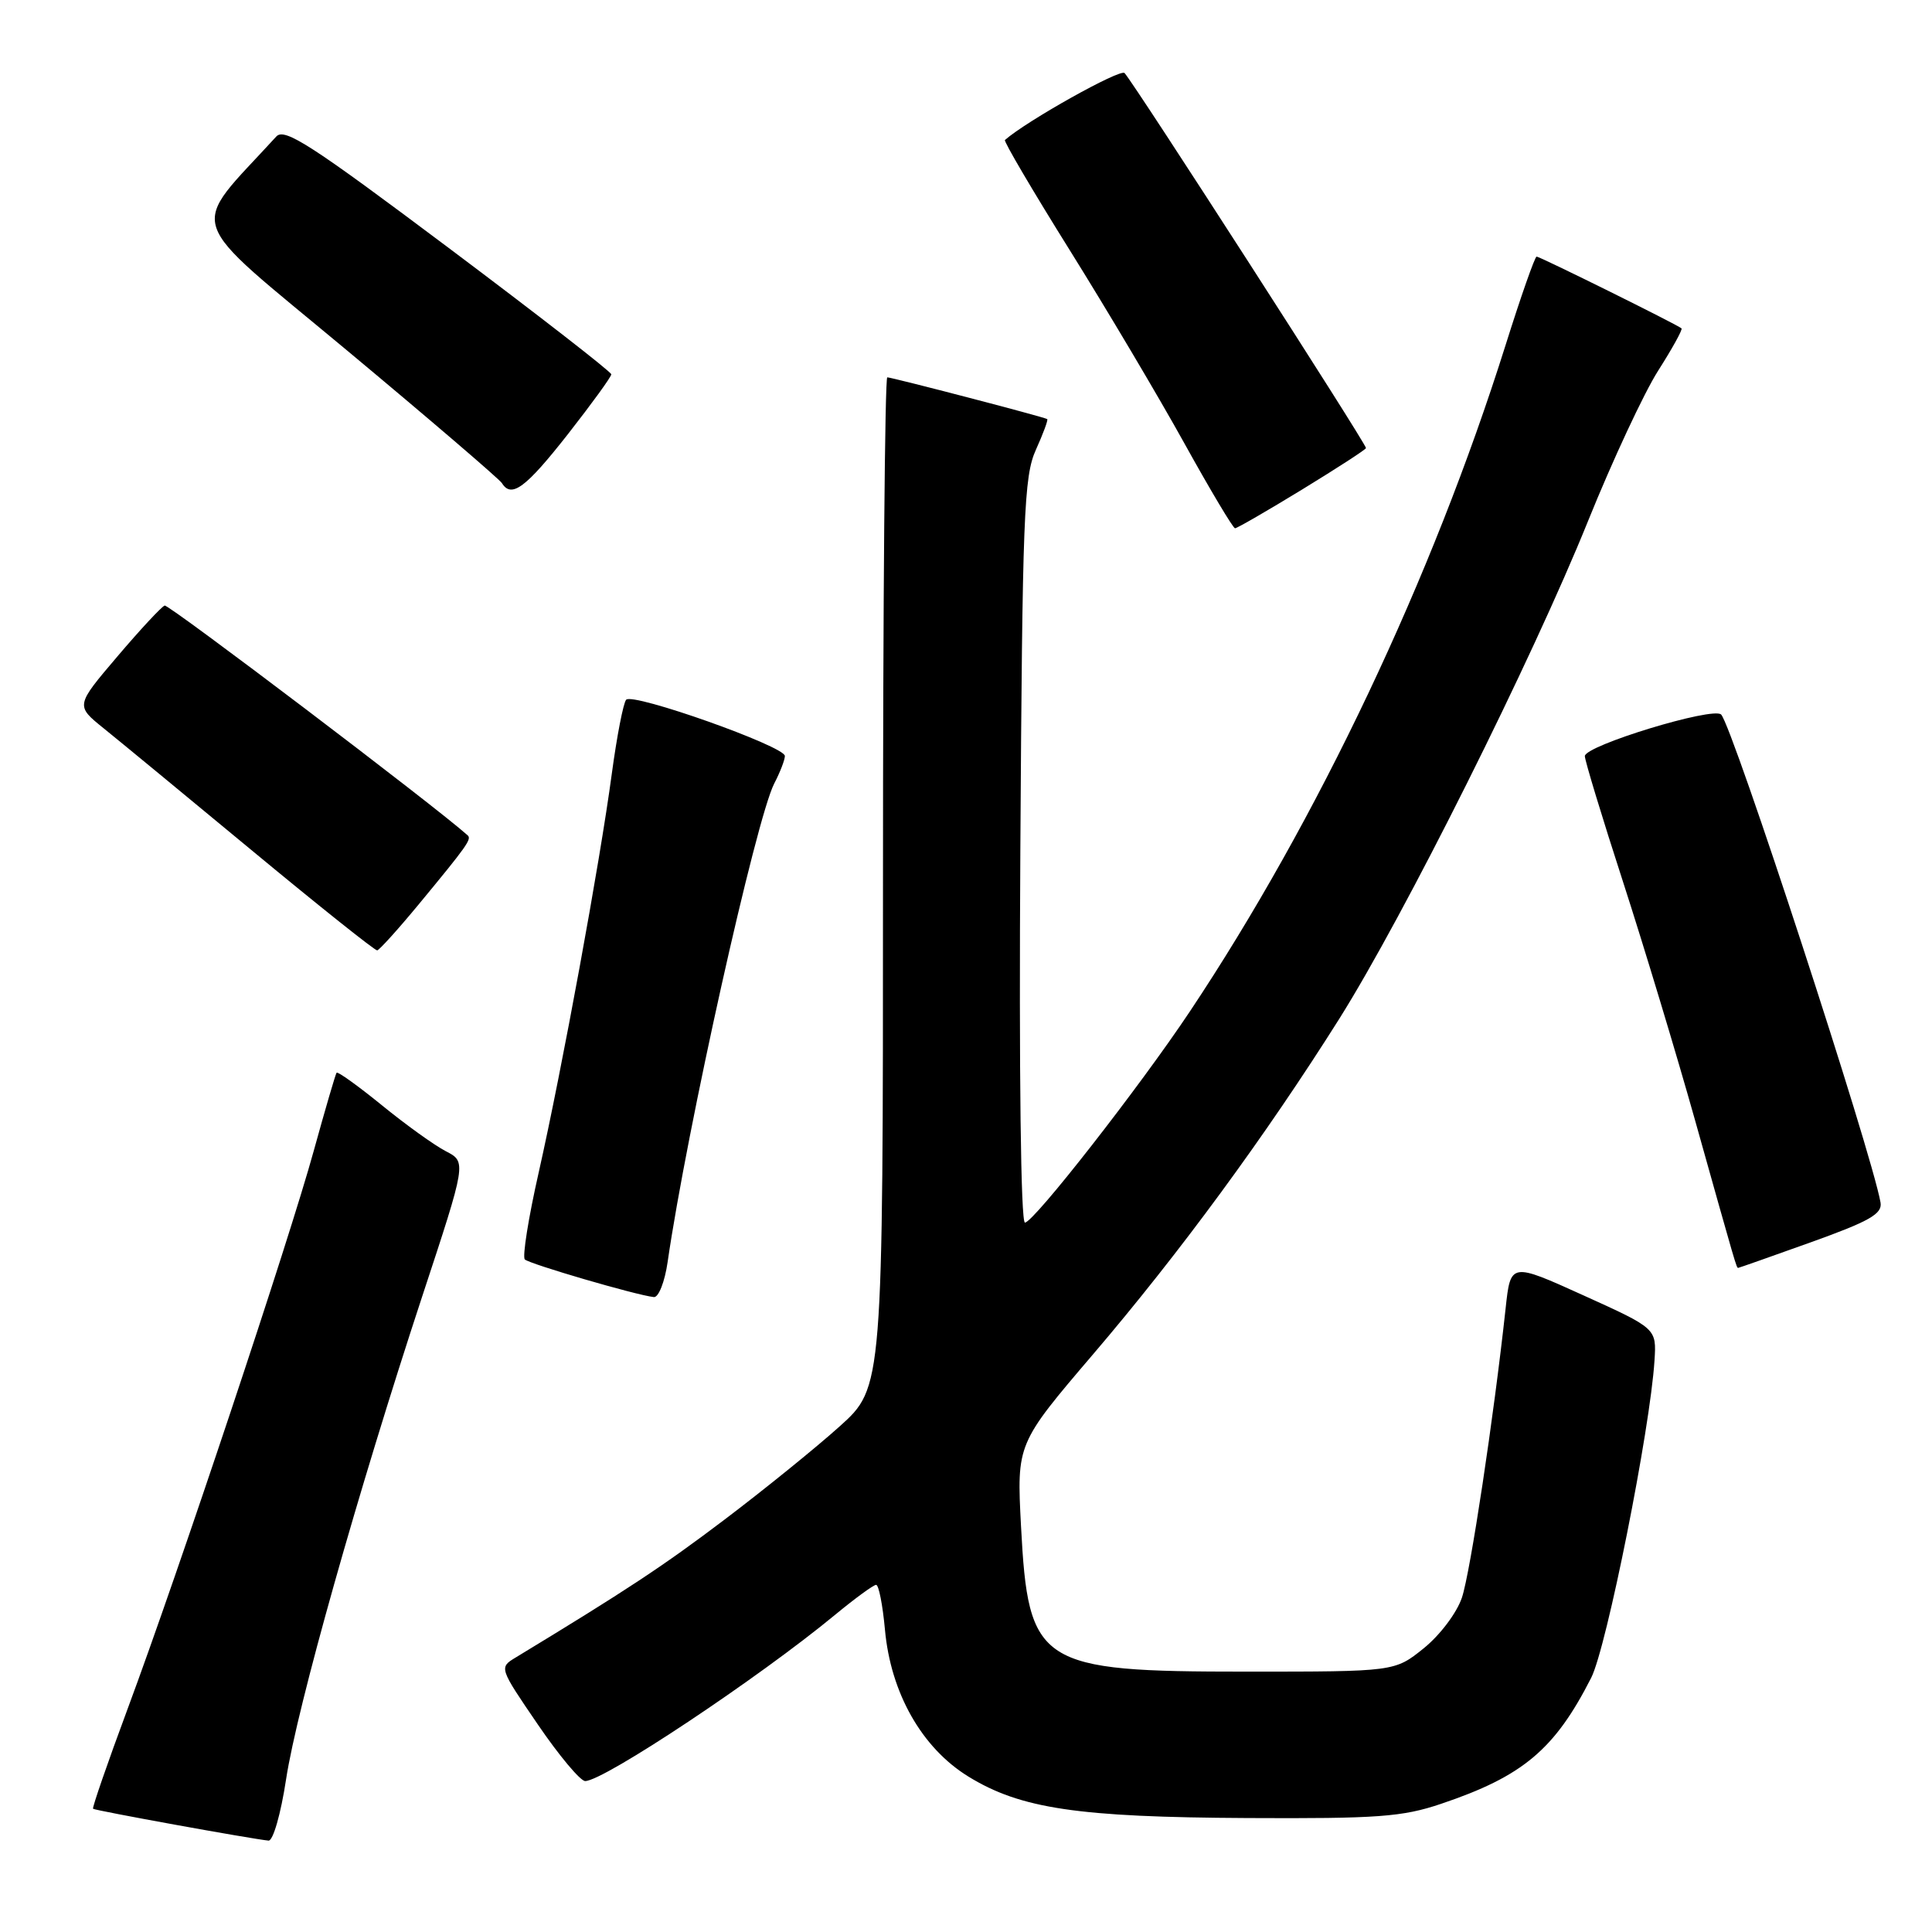 <?xml version="1.0" encoding="UTF-8" standalone="no"?>
<!DOCTYPE svg PUBLIC "-//W3C//DTD SVG 1.1//EN" "http://www.w3.org/Graphics/SVG/1.1/DTD/svg11.dtd" >
<svg xmlns="http://www.w3.org/2000/svg" xmlns:xlink="http://www.w3.org/1999/xlink" version="1.1" viewBox="0 0 256 256">
 <g >
 <path fill="currentColor"
d=" M 37.91 235.75 C 39.35 226.29 47.44 197.62 55.96 171.73 C 61.82 153.96 61.82 153.96 59.07 152.54 C 57.56 151.76 53.75 149.02 50.60 146.45 C 47.45 143.89 44.75 141.95 44.60 142.14 C 44.45 142.34 43.09 147.00 41.57 152.50 C 38.31 164.36 23.71 208.13 16.90 226.46 C 14.25 233.59 12.20 239.53 12.33 239.67 C 12.56 239.90 33.27 243.66 35.58 243.89 C 36.18 243.95 37.21 240.36 37.91 235.75 Z  M 190.94 239.02 C 201.78 235.37 206.00 231.83 210.84 222.32 C 212.89 218.29 218.66 189.39 219.23 180.26 C 219.50 176.03 219.50 176.03 209.83 171.65 C 200.16 167.27 200.16 167.27 199.50 173.39 C 197.94 187.75 194.83 208.37 193.71 211.70 C 193.03 213.72 190.80 216.67 188.66 218.40 C 184.81 221.50 184.81 221.50 165.16 221.50 C 137.58 221.50 136.26 220.65 135.29 202.23 C 134.72 191.30 134.72 191.30 144.88 179.40 C 156.33 165.99 167.68 150.52 177.46 135.00 C 186.05 121.34 203.02 87.39 210.44 69.00 C 213.66 61.02 217.83 52.09 219.70 49.14 C 221.58 46.19 222.98 43.66 222.81 43.51 C 222.26 43.02 204.05 34.00 203.61 34.00 C 203.38 34.00 201.52 39.29 199.49 45.75 C 189.78 76.57 174.62 108.57 157.68 134.00 C 151.02 144.00 136.96 162.00 135.81 162.00 C 135.26 162.00 135.02 142.19 135.20 112.75 C 135.47 68.25 135.67 63.12 137.26 59.60 C 138.23 57.45 138.91 55.62 138.76 55.53 C 138.33 55.25 118.18 50.00 117.57 50.00 C 117.25 50.00 117.00 80.11 117.00 116.92 C 117.00 183.84 117.00 183.84 111.25 189.01 C 108.09 191.85 101.22 197.41 96.00 201.36 C 87.88 207.51 82.98 210.74 68.31 219.64 C 66.13 220.96 66.14 221.00 71.25 228.48 C 74.07 232.62 76.90 236.00 77.54 236.00 C 79.99 236.00 100.53 222.34 110.68 213.95 C 113.31 211.78 115.75 210.00 116.09 210.00 C 116.44 210.00 116.96 212.67 117.26 215.93 C 118.02 224.33 122.15 231.61 128.31 235.40 C 135.23 239.66 142.83 240.79 165.28 240.90 C 182.52 240.99 185.82 240.75 190.94 239.02 Z  M 88.46 167.25 C 91.00 149.69 100.19 108.47 102.59 103.82 C 103.37 102.32 104.00 100.68 104.00 100.17 C 104.00 98.89 83.84 91.74 82.97 92.72 C 82.59 93.15 81.74 97.55 81.07 102.50 C 79.49 114.31 74.47 141.65 71.38 155.36 C 70.02 161.35 69.20 166.53 69.54 166.88 C 70.14 167.48 84.30 171.62 86.64 171.87 C 87.26 171.94 88.08 169.86 88.46 167.25 Z  M 240.00 164.59 C 247.74 161.81 249.44 160.84 249.18 159.34 C 248.02 152.70 229.58 96.23 228.06 94.68 C 227.01 93.61 210.00 98.79 210.00 100.19 C 210.00 100.77 212.28 108.28 215.07 116.88 C 217.85 125.47 222.15 139.70 224.62 148.50 C 230.11 168.06 230.09 168.00 230.32 168.00 C 230.42 168.00 234.78 166.46 240.00 164.59 Z  M 55.50 119.81 C 61.93 112.03 62.53 111.18 61.96 110.68 C 57.65 106.81 22.36 80.05 21.82 80.24 C 21.41 80.38 18.58 83.42 15.54 87.00 C 10.01 93.50 10.01 93.50 13.73 96.50 C 15.78 98.15 24.65 105.46 33.45 112.75 C 42.25 120.04 49.69 125.97 49.98 125.93 C 50.26 125.89 52.75 123.14 55.50 119.81 Z  M 172.56 64.85 C 177.20 62.01 181.00 59.55 181.00 59.37 C 181.00 58.75 150.32 11.09 149.01 9.68 C 148.45 9.07 136.06 16.00 133.16 18.55 C 132.97 18.71 136.84 25.29 141.76 33.17 C 146.68 41.05 153.51 52.56 156.94 58.75 C 160.37 64.94 163.39 70.00 163.65 70.00 C 163.91 70.00 167.93 67.68 172.56 64.85 Z  M 75.25 57.53 C 78.41 53.49 81.00 49.93 81.00 49.60 C 81.00 49.28 71.30 41.74 59.45 32.85 C 41.24 19.19 37.70 16.89 36.61 18.09 C 24.92 30.89 24.00 28.11 45.94 46.40 C 56.92 55.55 66.18 63.49 66.51 64.02 C 67.77 66.06 69.67 64.64 75.25 57.53 Z "/>
</g>
</svg>
